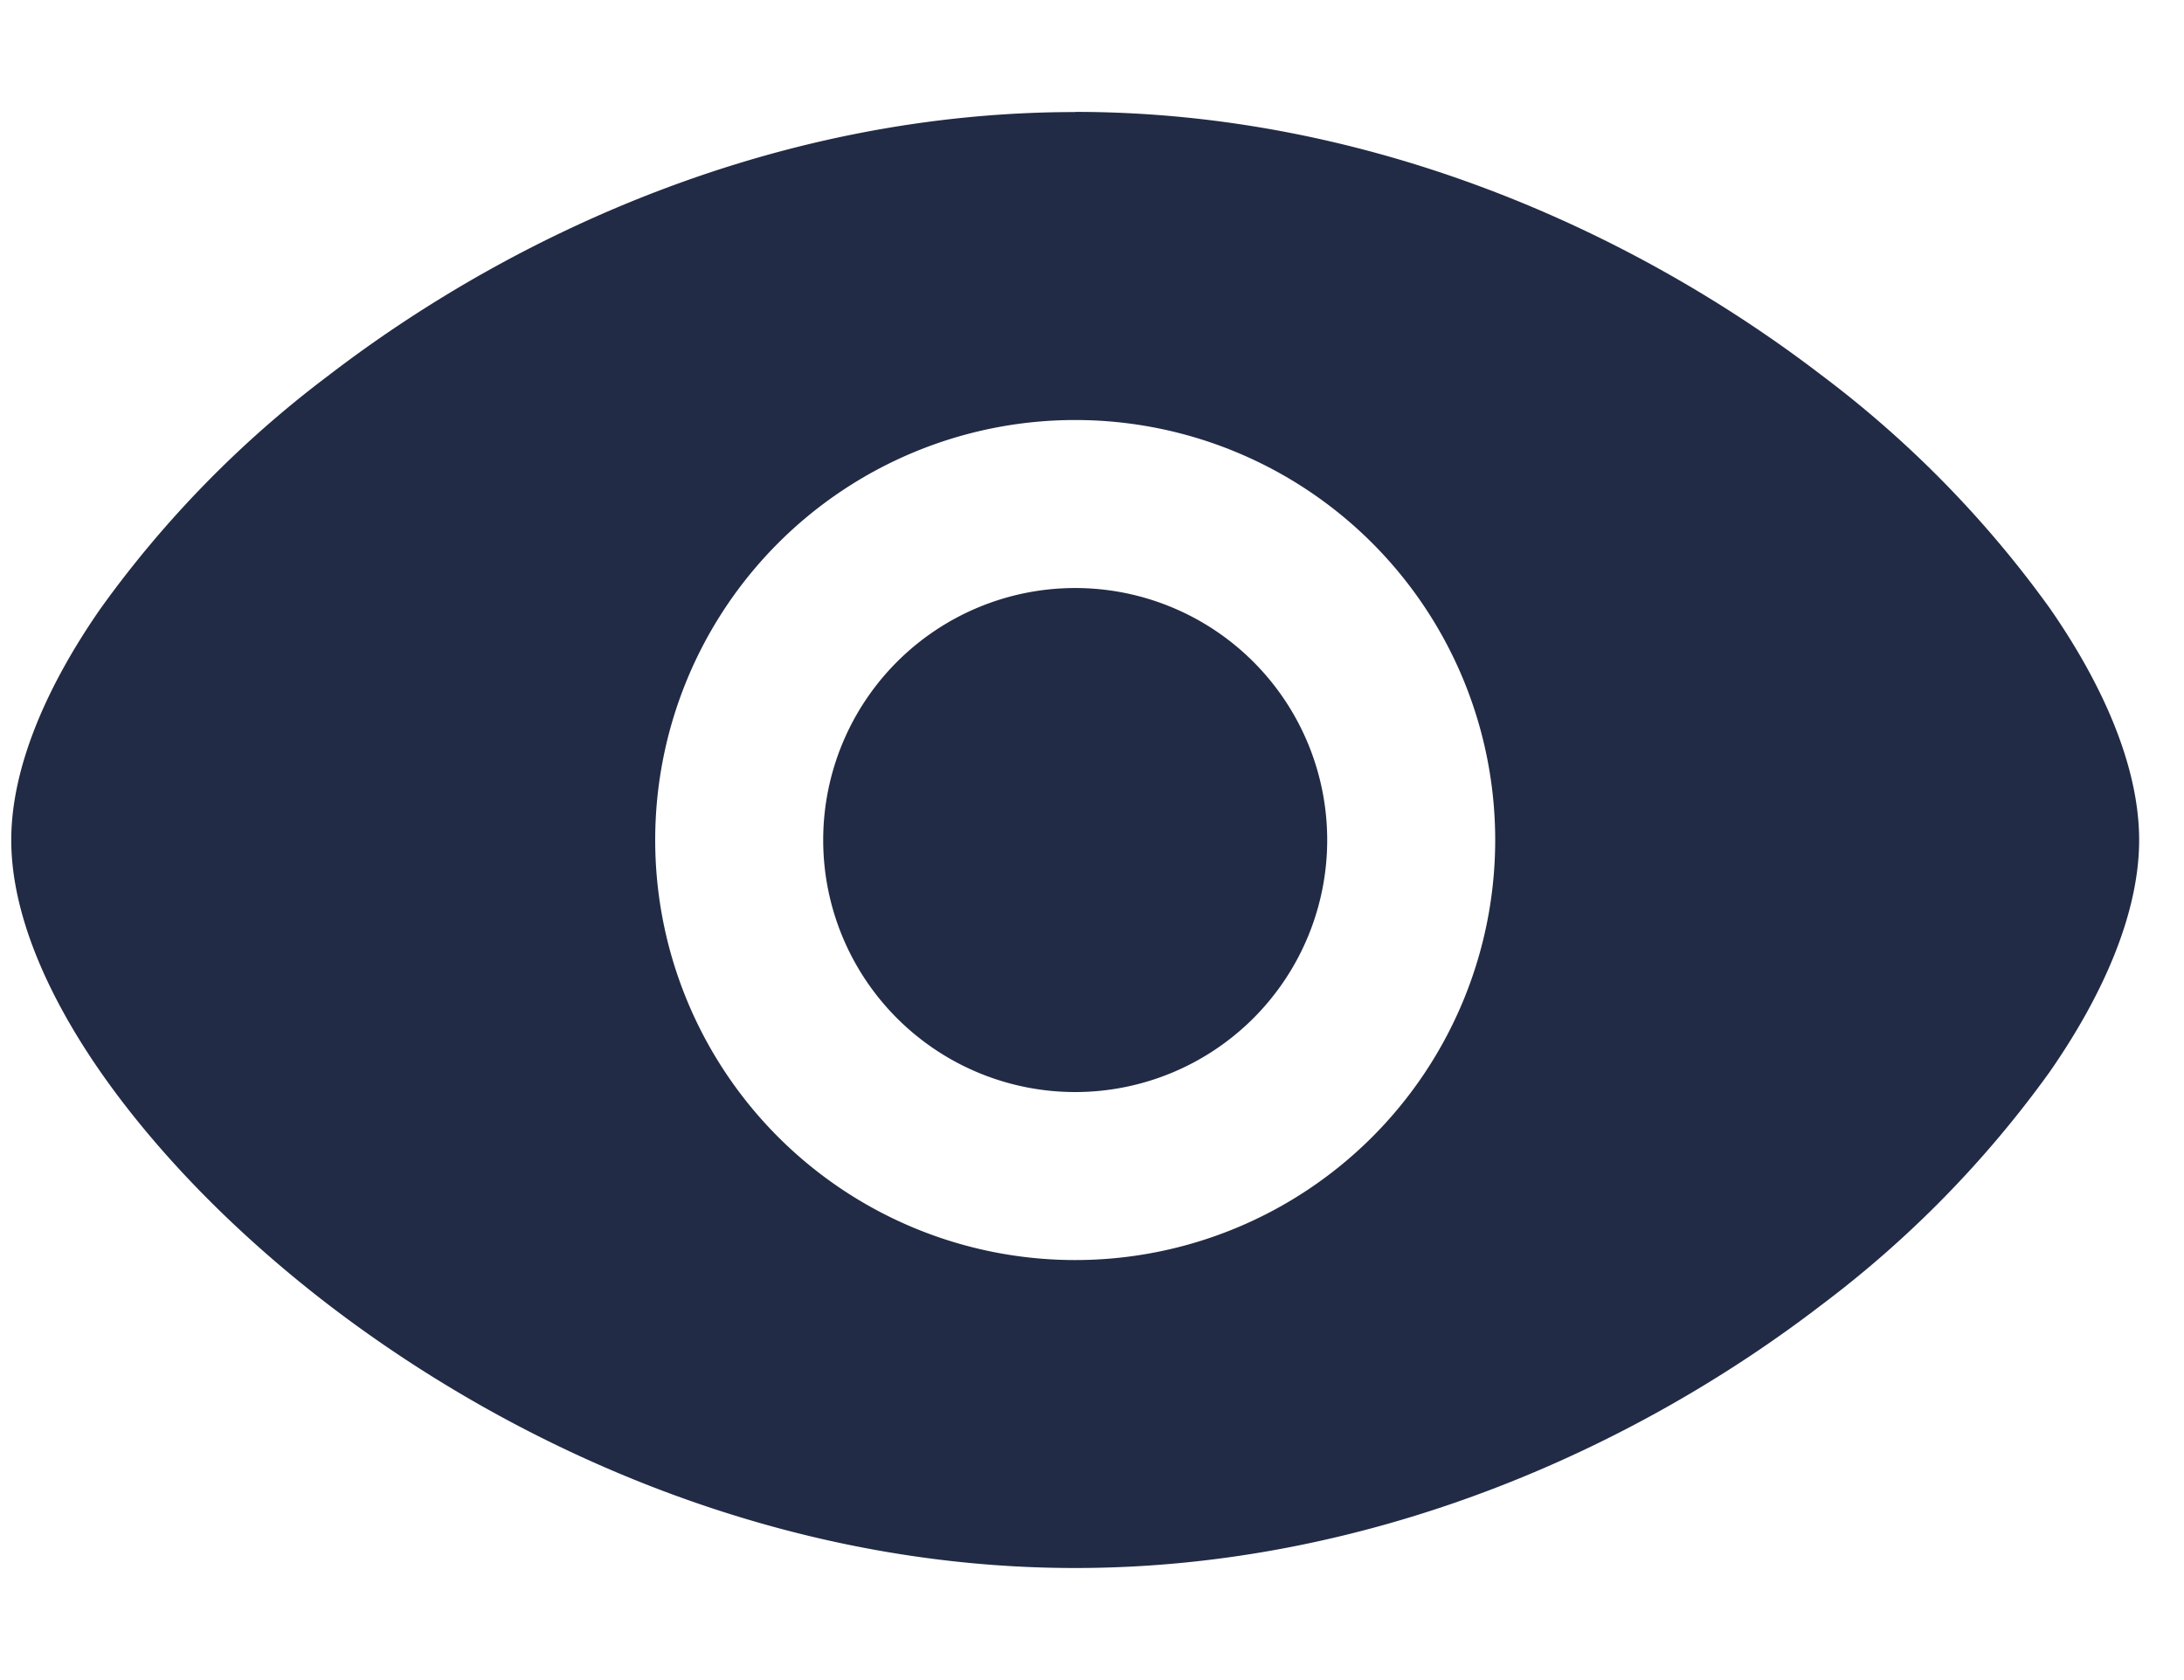 <svg width="13" height="10" fill="none" xmlns="http://www.w3.org/2000/svg"><path d="M6.4 3.5a1.5 1.5 0 100 3 1.5 1.5 0 000-3z" fill="#222B45"/><path fill-rule="evenodd" clip-rule="evenodd" d="M6.4.667c-1.745 0-3.315.7-4.446 1.569A6.41 6.41 0 00.598 3.623C.278 4.083.067 4.568.067 5c0 .432.21.917.53 1.378.327.47.791.952 1.357 1.387 1.131.867 2.7 1.568 4.446 1.568 1.745 0 3.315-.7 4.445-1.568a6.41 6.41 0 001.357-1.387c.32-.461.531-.946.531-1.378 0-.432-.211-.917-.53-1.377a6.41 6.41 0 00-1.357-1.387C9.714 1.368 8.145.666 6.4.666zM3.9 5a2.5 2.5 0 115 0 2.5 2.5 0 01-5 0z" fill="#222B45"/></svg>